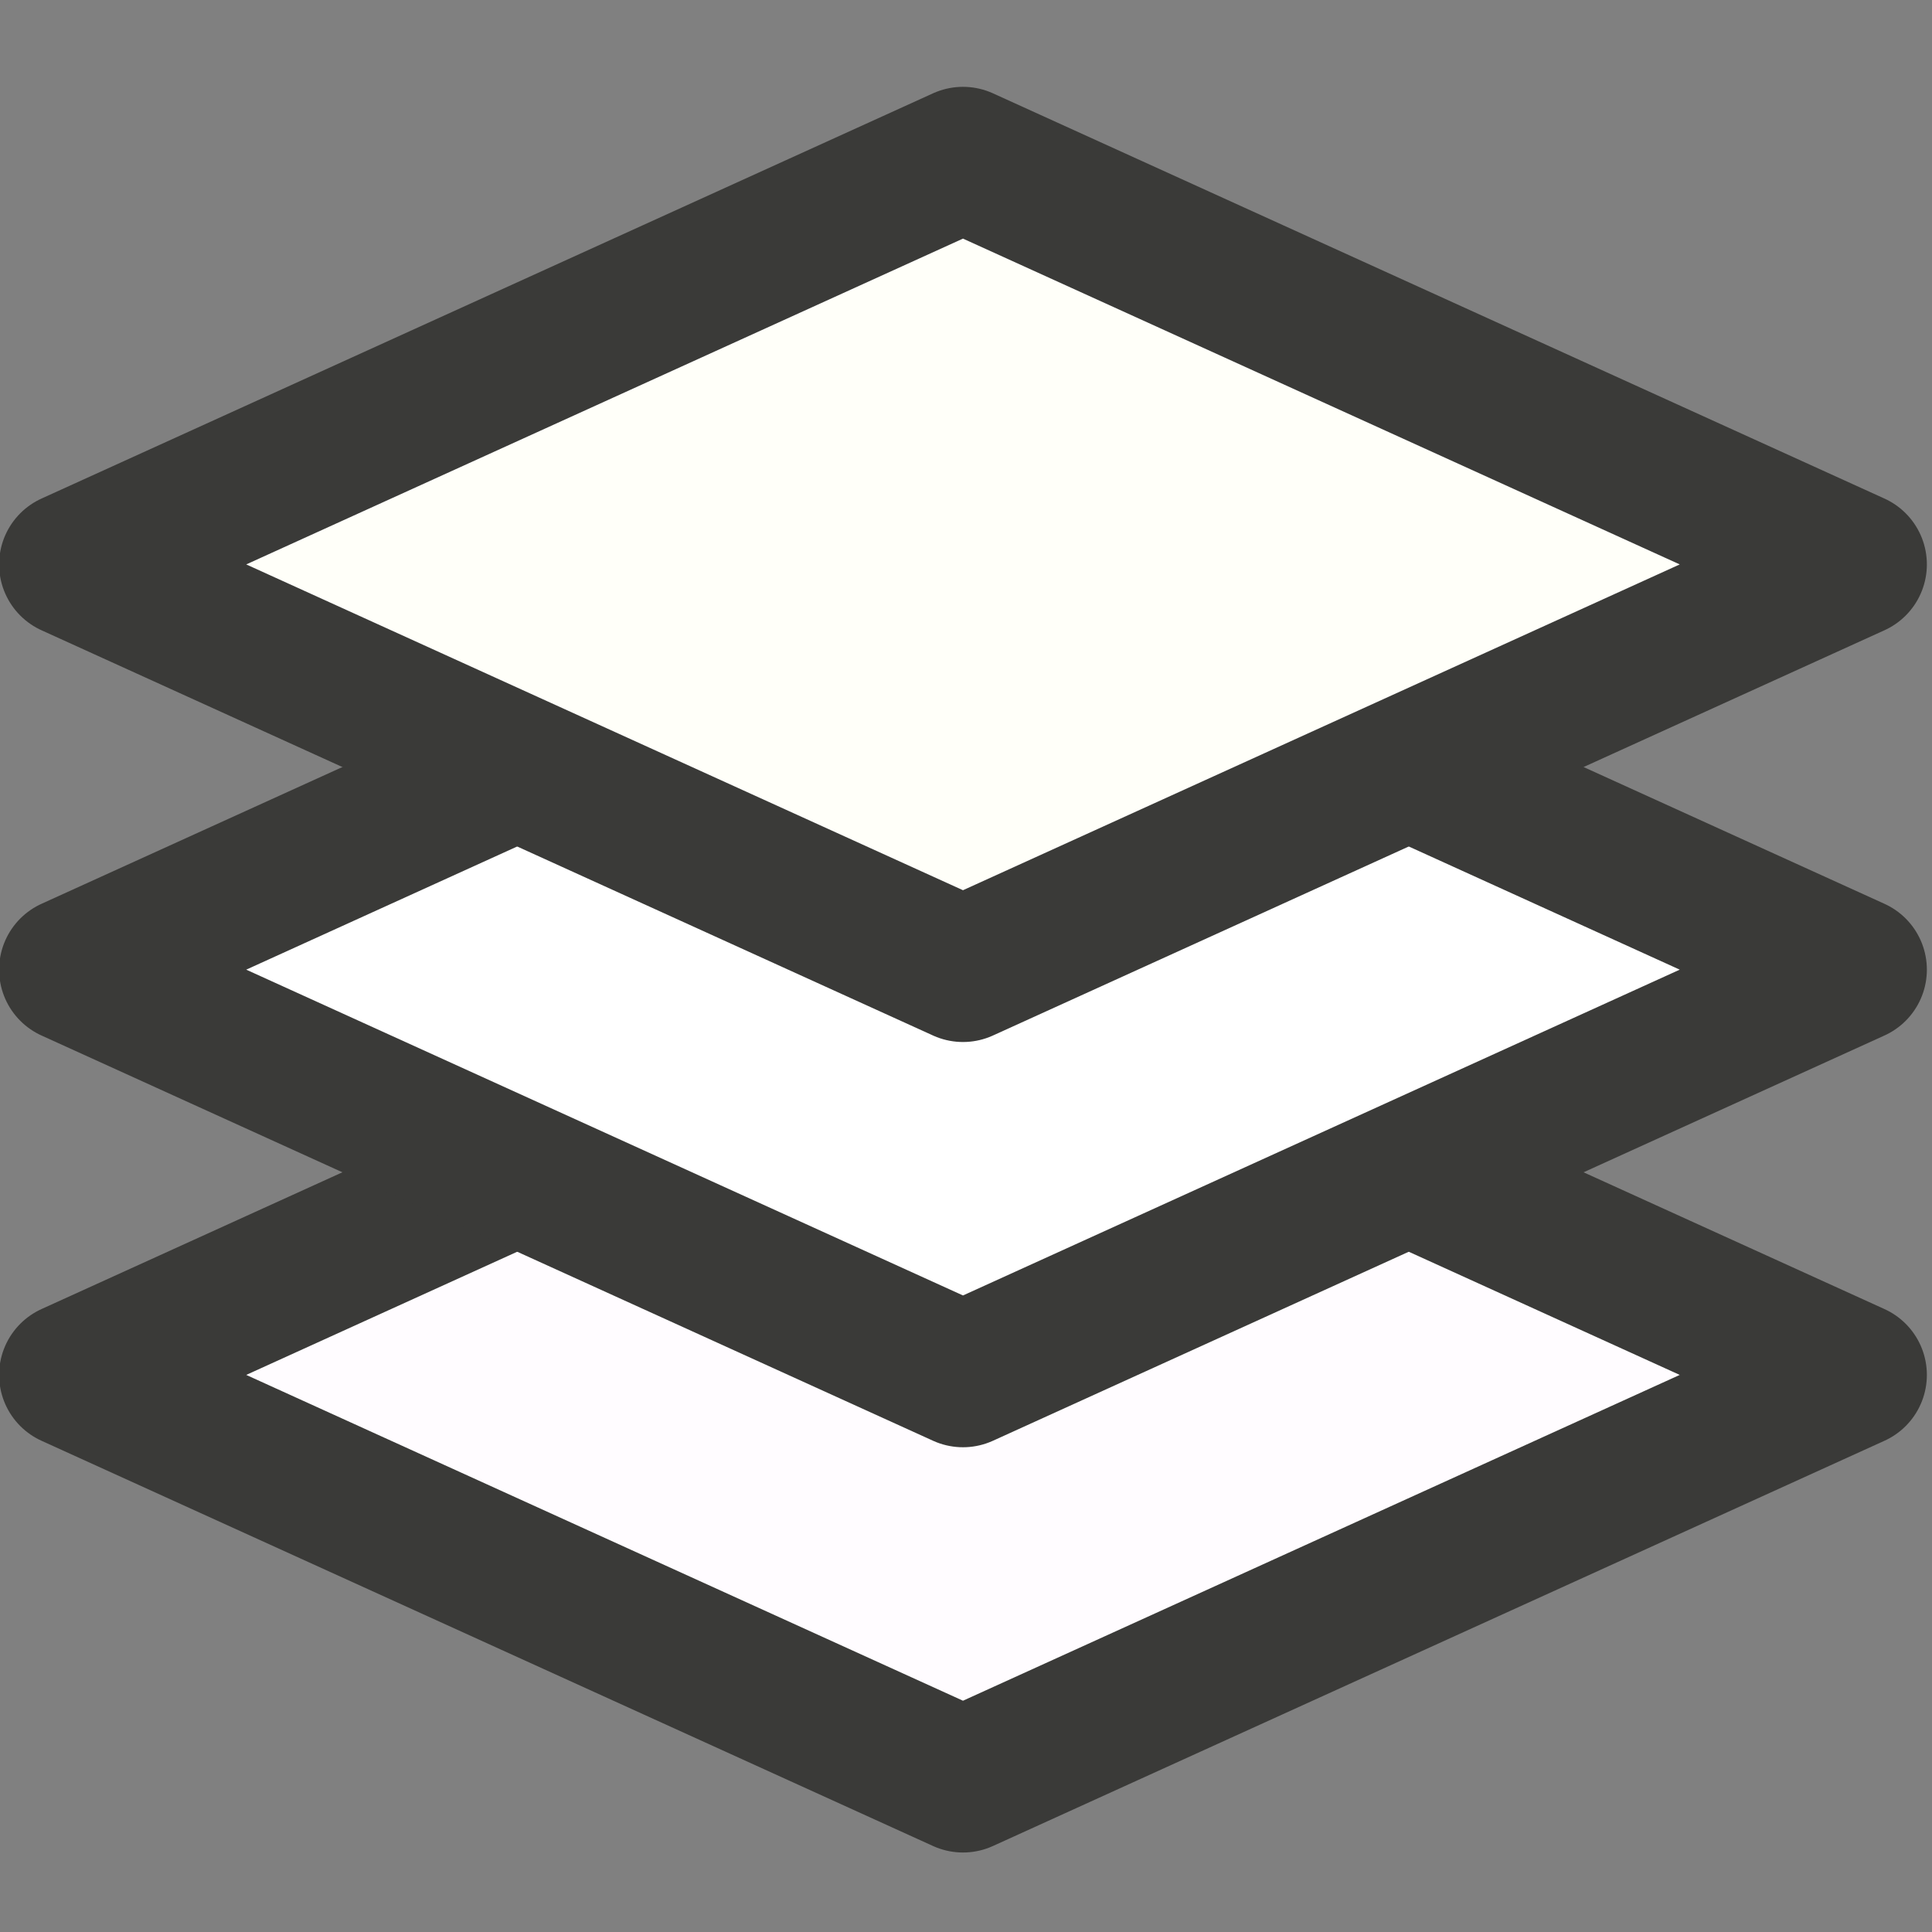 <?xml version="1.0" encoding="UTF-8"?>
<!-- Created with Inkscape (http://www.inkscape.org/) -->
<svg width="16" height="16" version="1.1" viewBox="0 0 4.233 4.233" xmlns="http://www.w3.org/2000/svg" xmlns:cc="http://creativecommons.org/ns#" xmlns:dc="http://purl.org/dc/elements/1.1/" xmlns:rdf="http://www.w3.org/1999/02/22-rdf-syntax-ns#"><rect x="0" y="0" width="4.233" height="4.233" fill="#808080" stroke="none"/><g transform="translate(-50.968 -24.603)"><g transform="matrix(.035 0 0 .035 49.163 27.864)" stroke="#3a3a38" stroke-linecap="round" stroke-linejoin="round" stroke-miterlimit="2" stroke-width="9.056"><path d="m56.043-7.102 55.811 25.369 55.811-25.369-55.811-25.369z" fill="#fffcff"/><path d="m56.043-32.471 55.811 25.369 55.811-25.369-55.811-25.369z" fill="#fff"/><path d="m56.043-57.839 55.811 25.369 55.811-25.369-55.811-25.369z" fill="#fffff9"/></g></g></svg>
